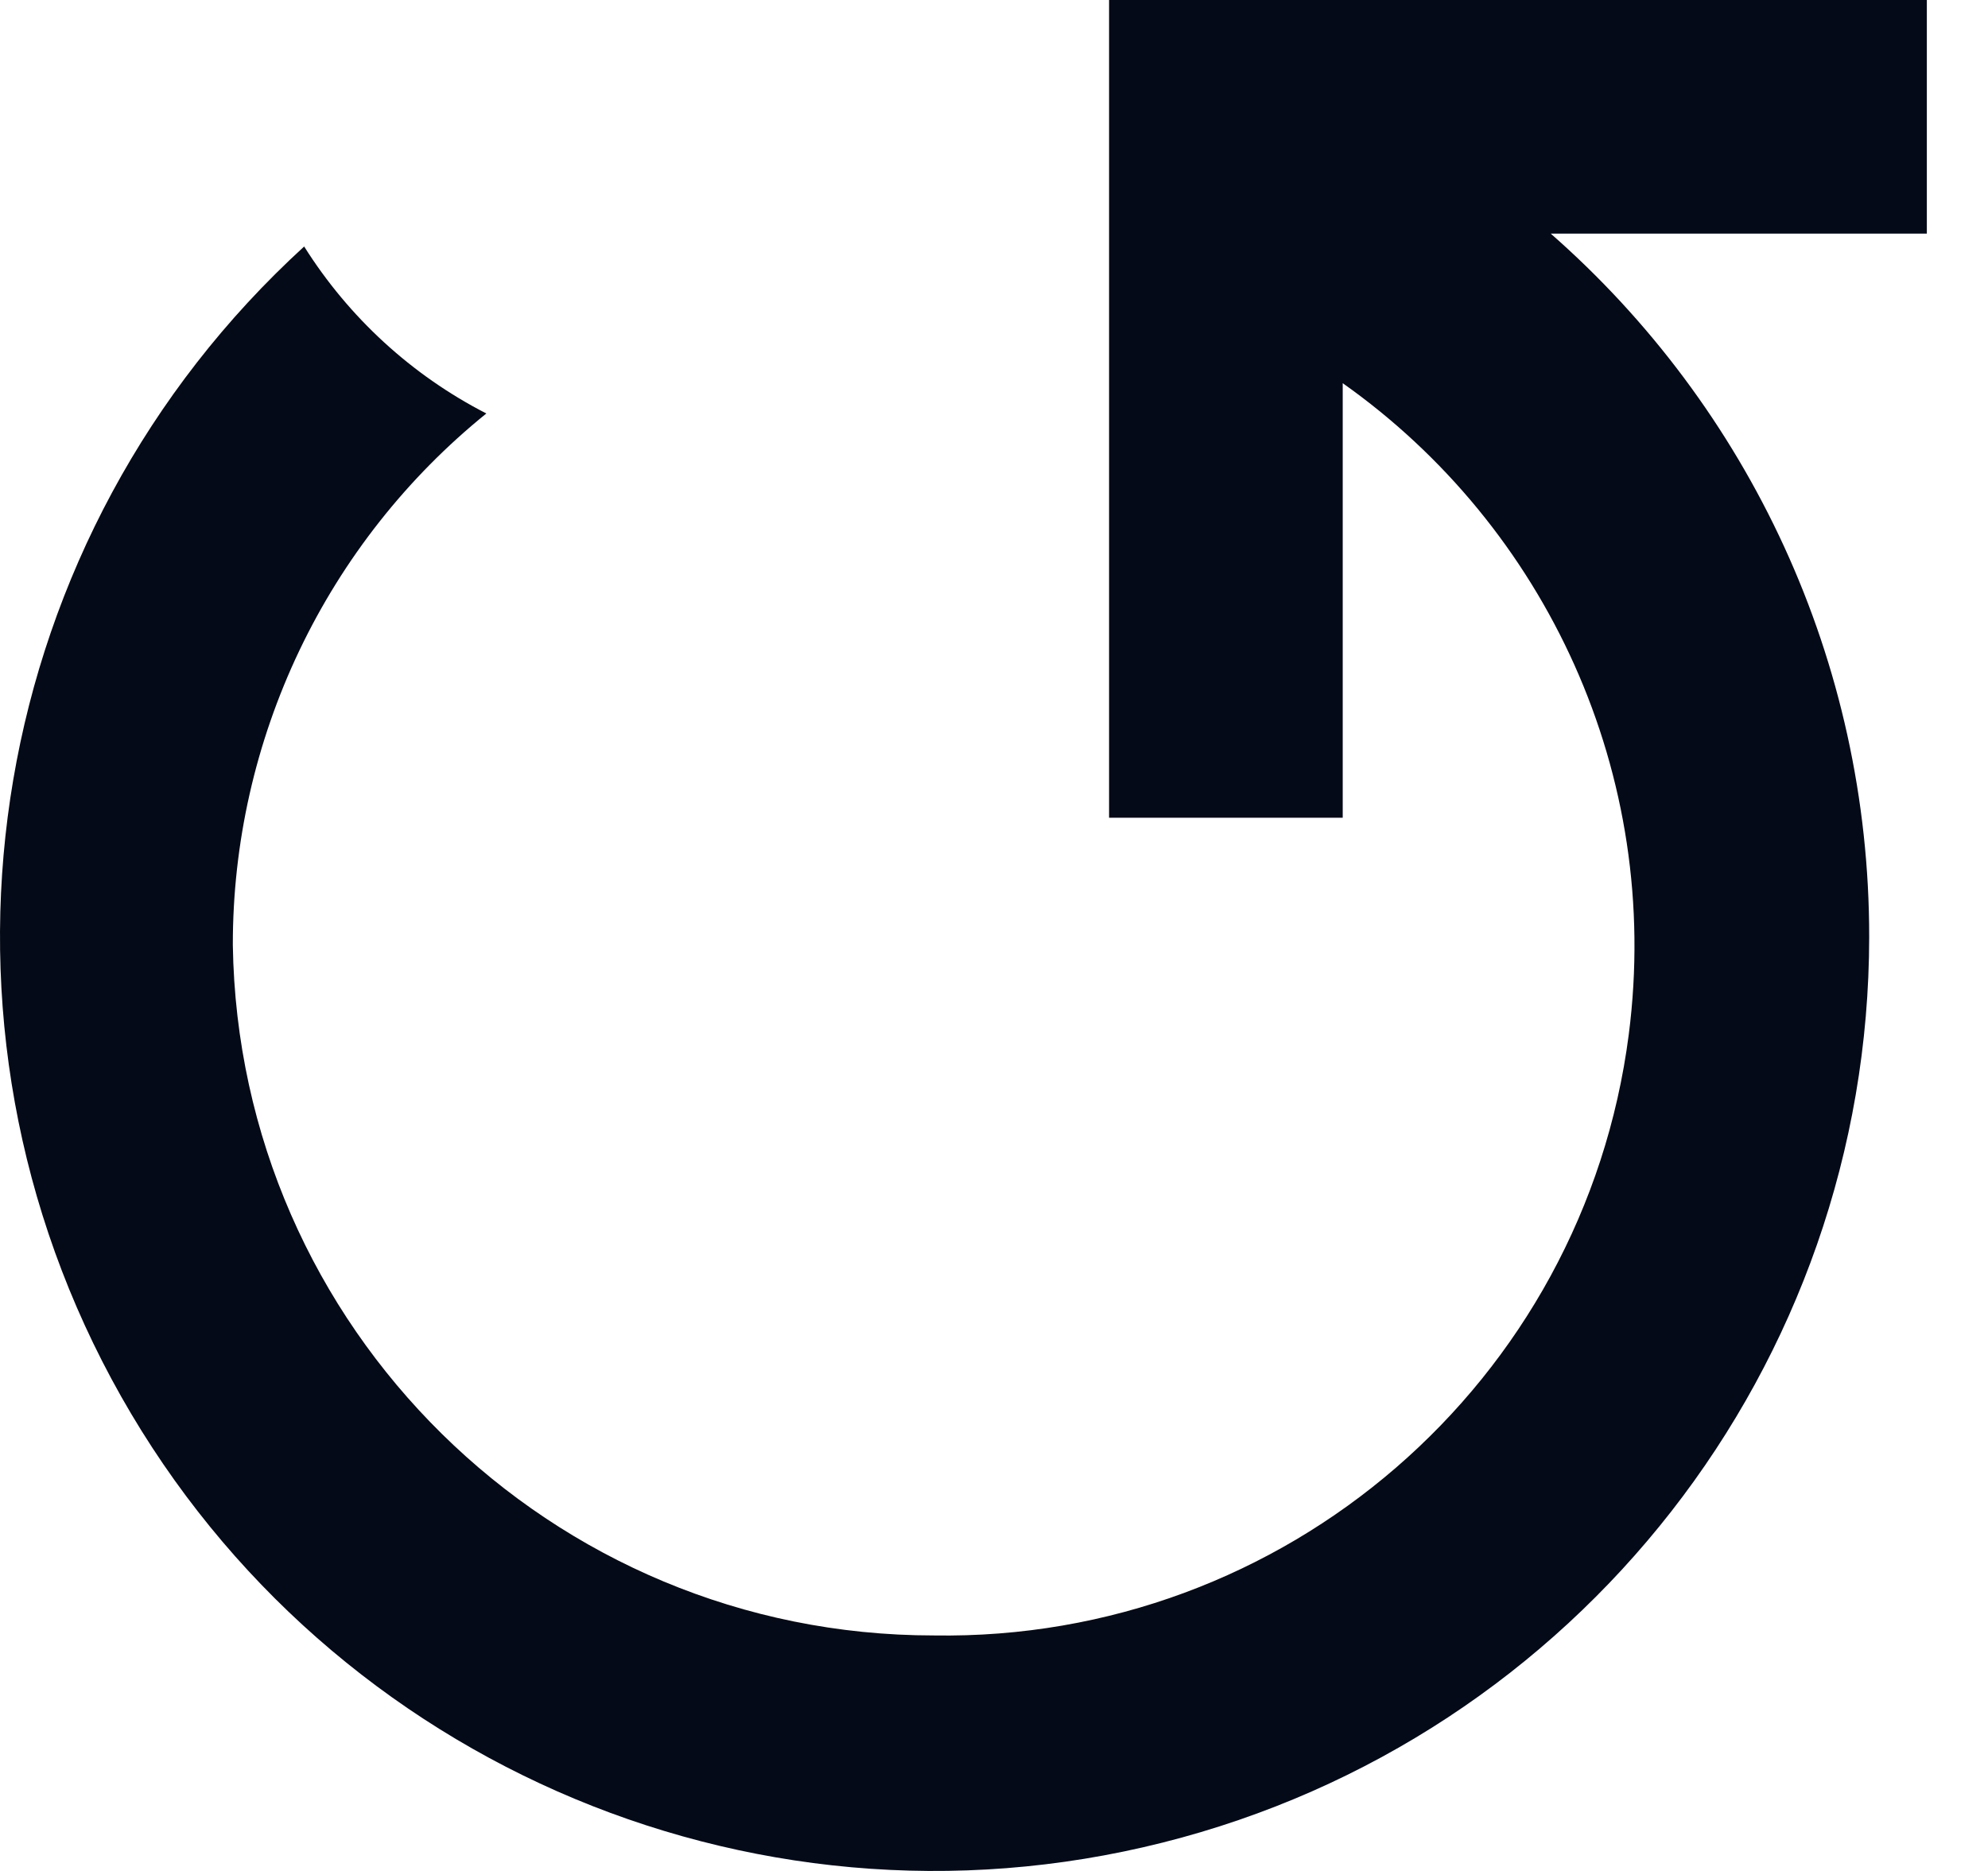 <svg width="17" height="16" viewBox="0 0 17 16" fill="none" xmlns="http://www.w3.org/2000/svg">
<path fill-rule="evenodd" clip-rule="evenodd" d="M16.477 0V1.998L13.261 1.998C14.951 3.48 15.986 5.65 15.984 8.014C15.981 11.675 13.491 14.866 9.94 15.758C6.39 16.651 2.687 15.017 0.953 11.792C-0.78 8.568 -0.102 4.578 2.601 2.108C2.983 2.715 3.521 3.209 4.159 3.536C3.481 4.084 2.935 4.777 2.56 5.563C2.185 6.35 1.99 7.21 1.991 8.082C2.041 11.357 4.71 13.986 7.985 13.986C10.986 14.035 13.544 11.823 13.928 8.847C14.215 6.623 13.219 4.504 11.482 3.277L11.482 6.993H9.484V0H16.477Z" fill="#040A17"/>
</svg>
